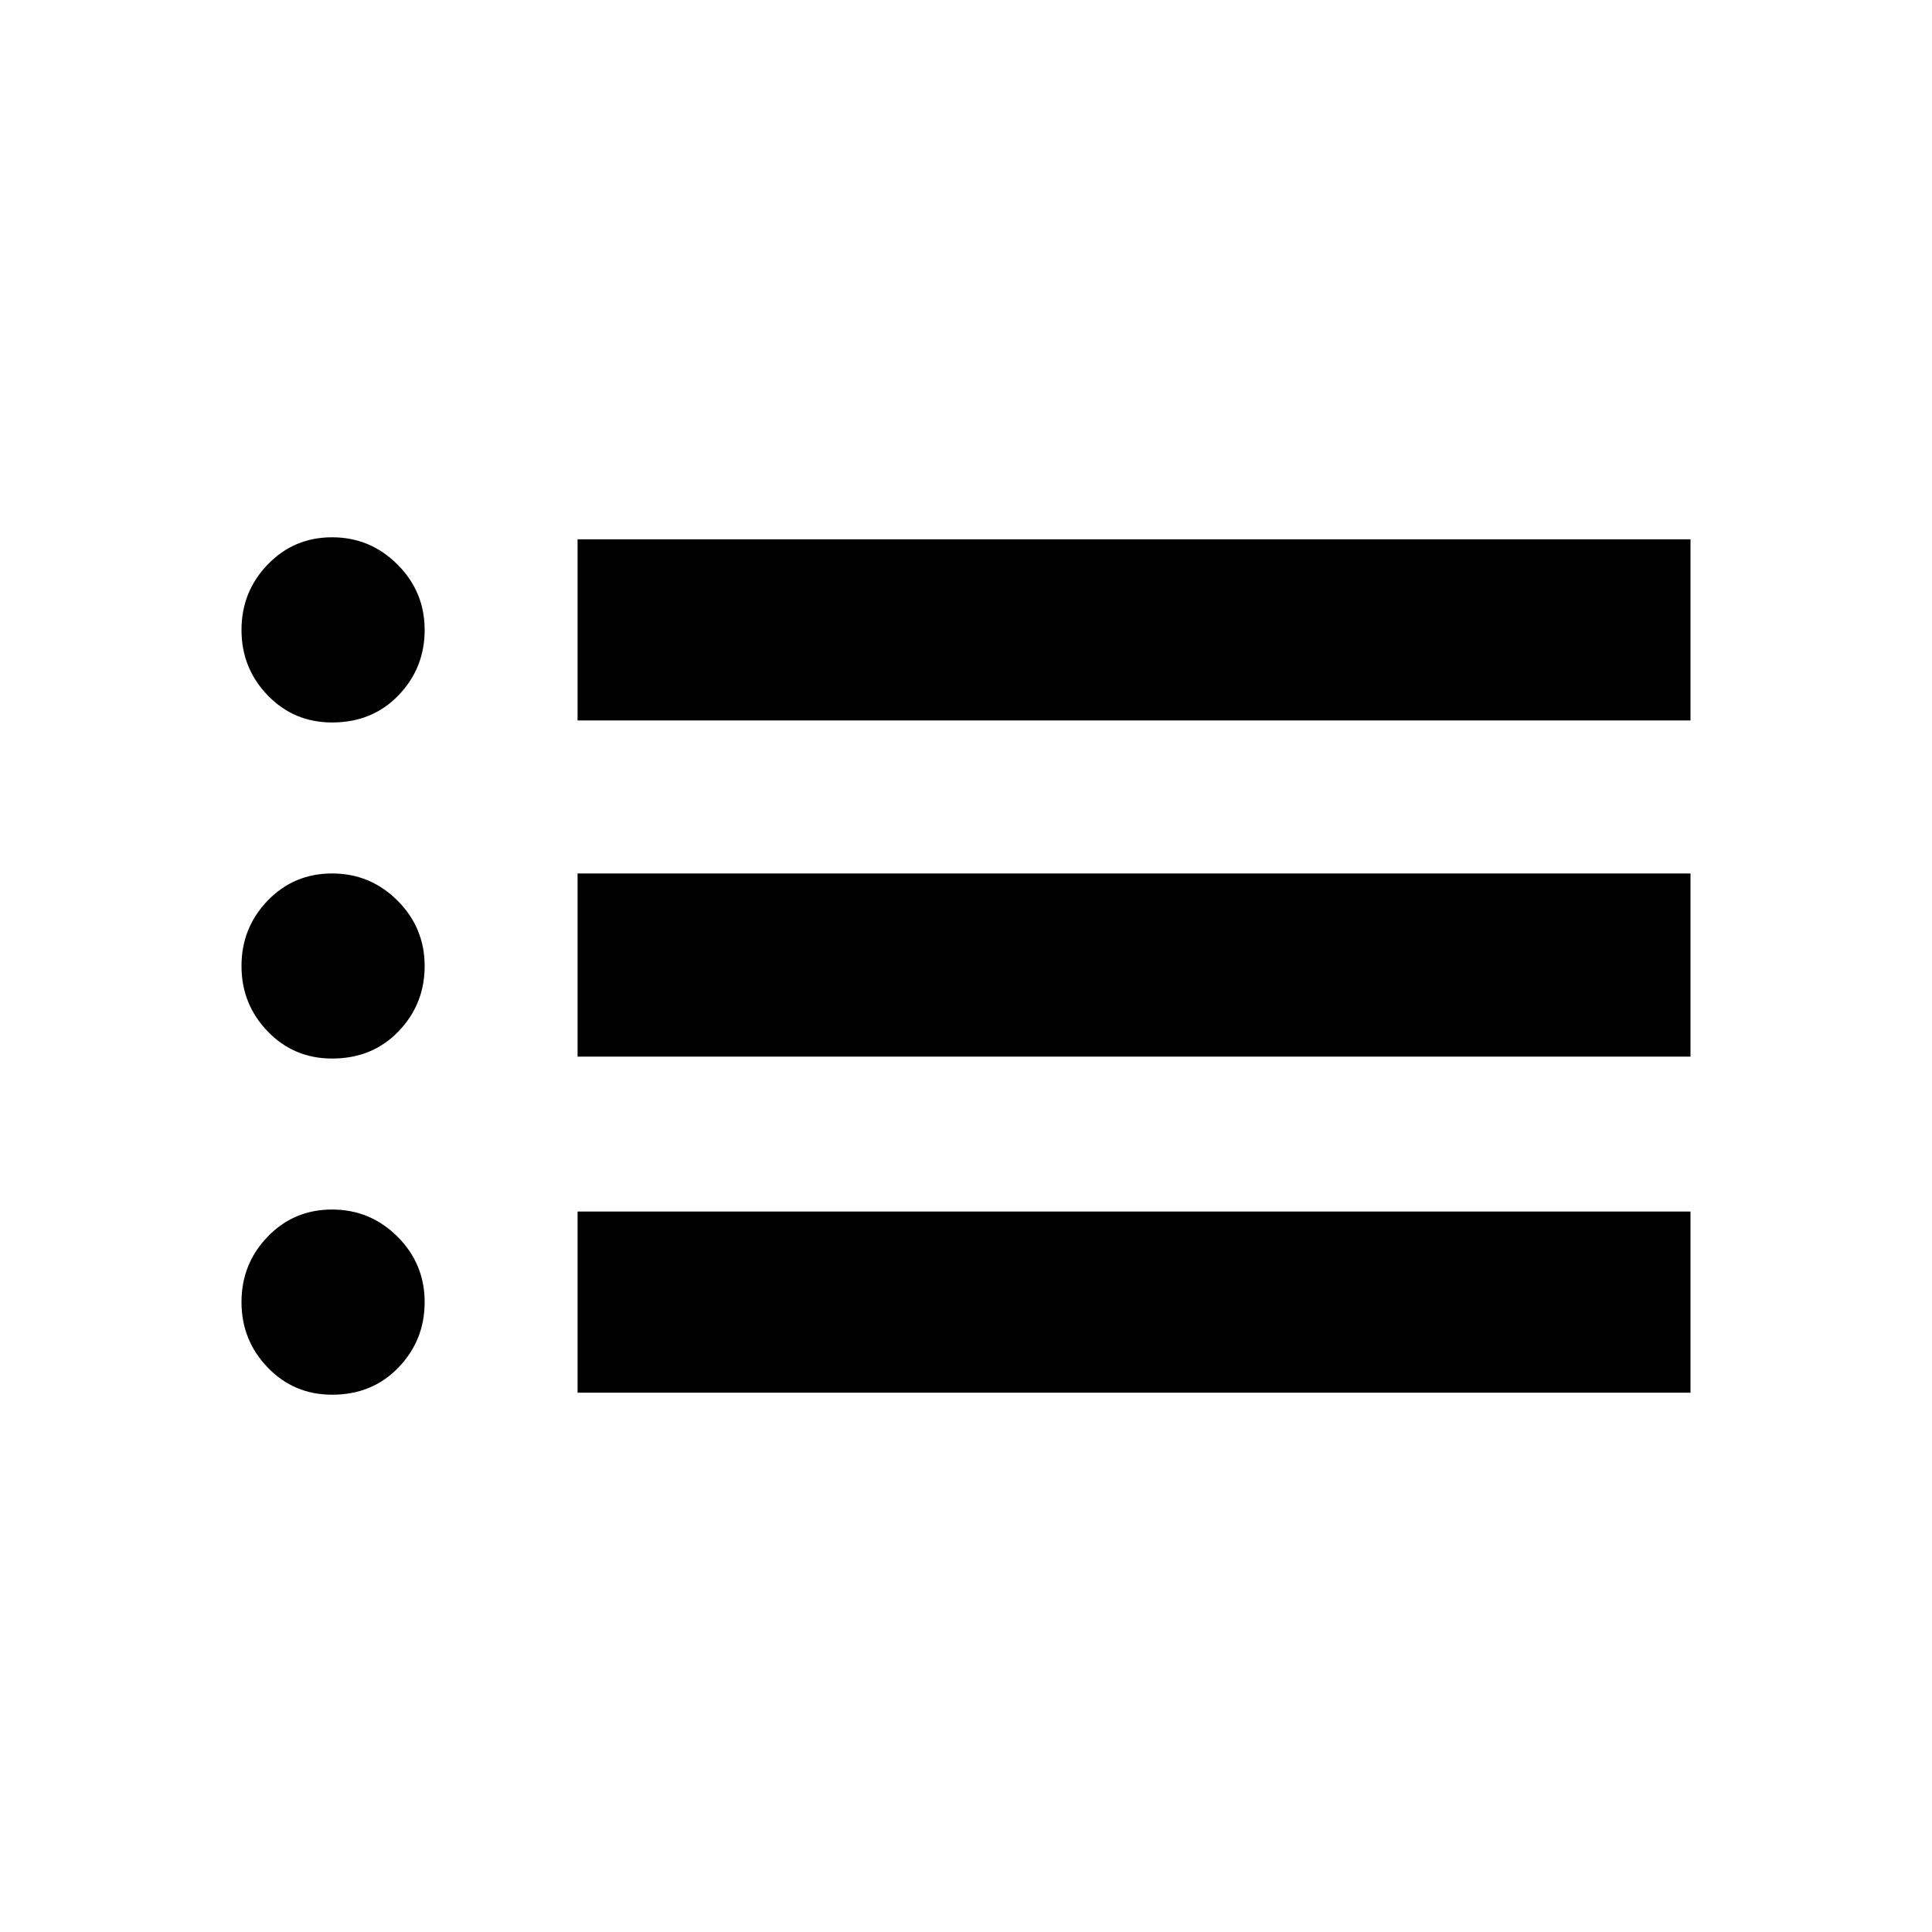 <svg xmlns="http://www.w3.org/2000/svg" height="20" width="20"><path d="M5.979 7.458V5.583H17.5V7.458ZM5.979 10.938V9.042H17.5V10.938ZM5.979 14.417V12.542H17.5V14.417ZM3.438 7.479Q3.042 7.479 2.771 7.198Q2.5 6.917 2.5 6.521Q2.5 6.125 2.771 5.844Q3.042 5.562 3.438 5.562Q3.833 5.562 4.115 5.844Q4.396 6.125 4.396 6.521Q4.396 6.917 4.125 7.198Q3.854 7.479 3.438 7.479ZM3.438 10.958Q3.042 10.958 2.771 10.677Q2.5 10.396 2.5 10Q2.5 9.604 2.771 9.323Q3.042 9.042 3.438 9.042Q3.833 9.042 4.115 9.323Q4.396 9.604 4.396 10Q4.396 10.396 4.125 10.677Q3.854 10.958 3.438 10.958ZM3.438 14.438Q3.042 14.438 2.771 14.156Q2.5 13.875 2.5 13.479Q2.5 13.083 2.771 12.802Q3.042 12.521 3.438 12.521Q3.833 12.521 4.115 12.802Q4.396 13.083 4.396 13.479Q4.396 13.875 4.125 14.156Q3.854 14.438 3.438 14.438Z"/></svg>
